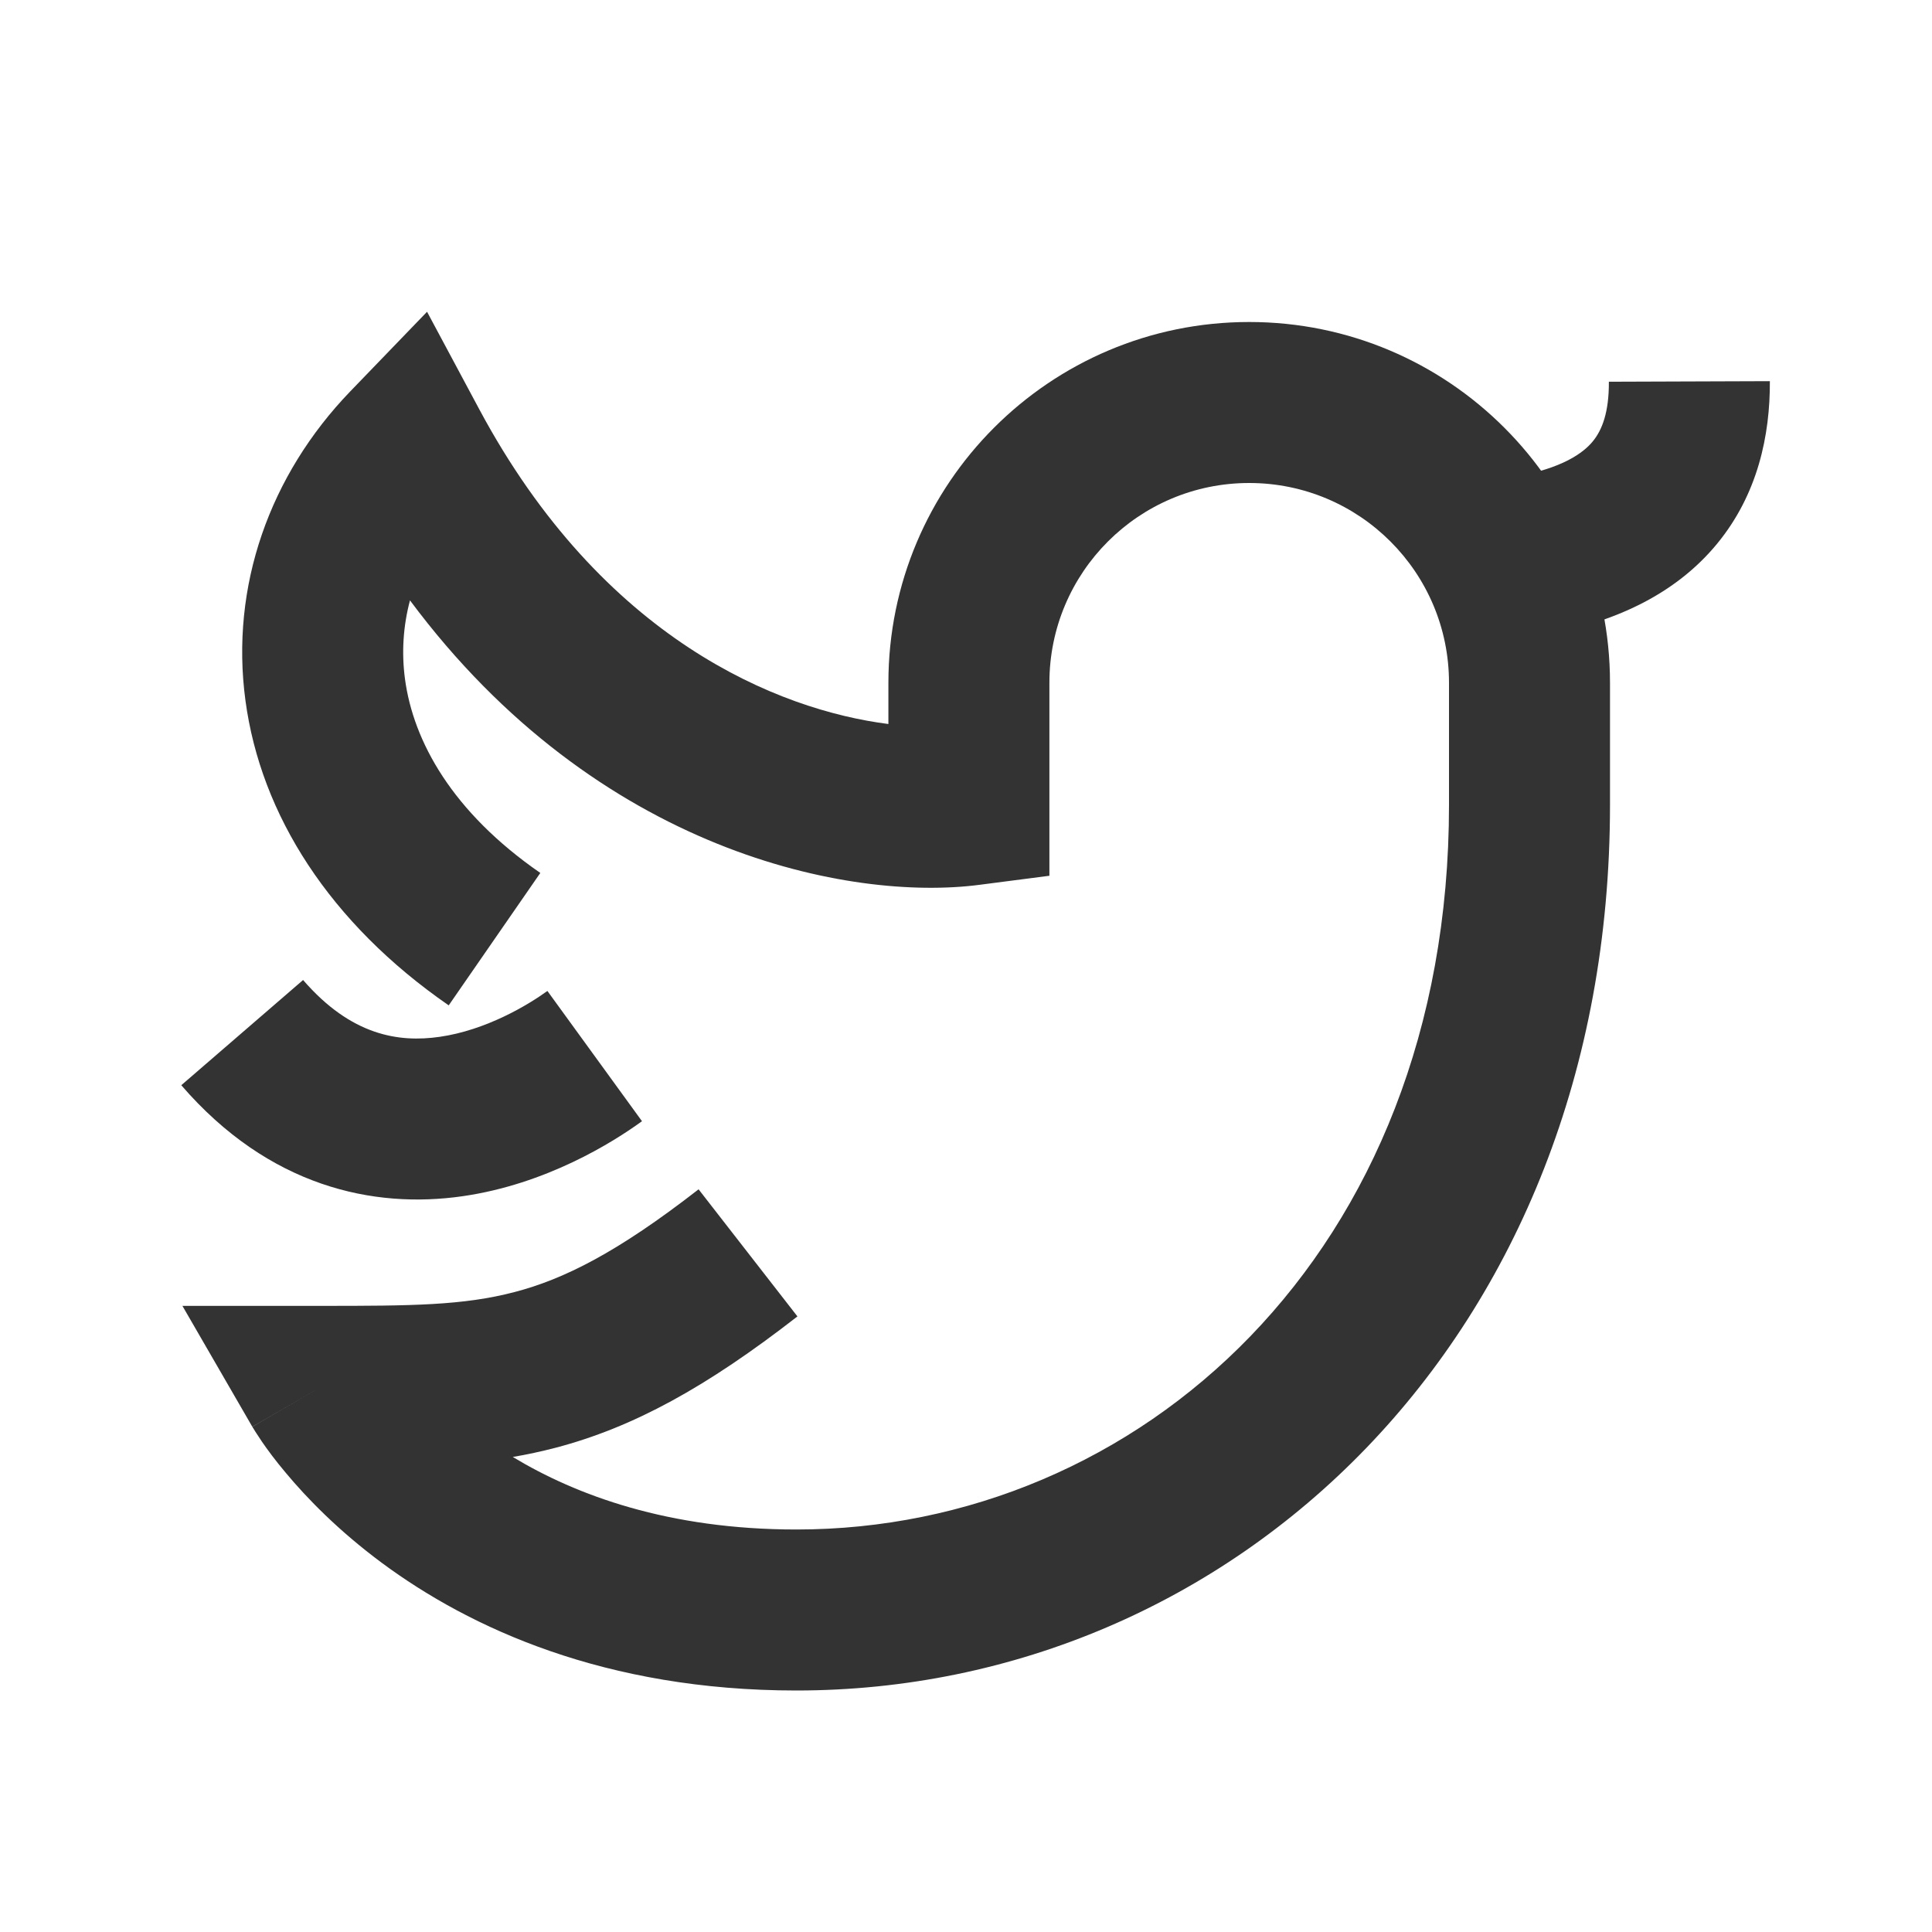 <svg class="socialIcon" viewBox="0 0 24 24" fill="none" xmlns="http://www.w3.org/2000/svg">
    <path
            fill-rule="evenodd"
            clip-rule="evenodd"
            d="M5.305 3.873L5.953 5.083C7.485 7.944 9.673 8.821 11.036
              8.994V8.482C11.036 6.007 13.042 4 15.518 4C17.993 4
              20 6.007 20 8.482V10C20 16.629 15.3 21 9.893
              21C7.516 21 5.838 20.225 4.744 19.415C4.202 19.013
              3.811 18.609 3.551 18.297C3.42 18.142 3.322 18.008 3.254
              17.909C3.22 17.859 3.193 17.818 3.173 17.786C3.163 17.771
              3.155 17.757 3.149 17.747L3.14 17.733L3.137 17.727L3.136
              17.725L3.135 17.724C3.135 17.724 3.134 17.723 4 17.222L3.134
              17.723L2.266 16.222H4C5.104 16.222 5.754 16.218 6.393
              16.05C7.002 15.891 7.667 15.561 8.678 14.774L9.906 16.353C8.775
              17.233 7.865 17.732 6.9 17.985C6.723 18.031 6.546 18.069 6.37
              18.099C7.159 18.575 8.304 19 9.893 19C14.128 19 18
              15.593 18 10V8.482C18 7.111 16.889 6 15.518 6C14.147
              6 13.036 7.111 13.036 8.482V10.879L12.164 10.992C10.572
              11.198 7.429 10.599 5.093 7.458C5.008 7.777 4.987 8.108
              5.031 8.436C5.135 9.209 5.617 10.087 6.712 10.844L5.574
              12.489C4.098 11.468 3.24 10.124 3.049 8.702C2.858 7.283
              3.35 5.9 4.352 4.861L5.305 3.873Z"
            fill="#333333"
    ></path>
    <path
            fill-rule="evenodd"
            clip-rule="evenodd"
            d="M5.461 12.88C6.039 12.797 6.557 12.486 6.8 12.31L7.975
              13.928C7.612 14.192 6.784 14.711 5.745 14.86C4.637 15.019
              3.341 14.742 2.252 13.481L3.765 12.174C4.362 12.864 4.952
              12.953 5.461 12.88Z"
            fill="#333333"
    ></path>
    <path
            fill-rule="evenodd"
            clip-rule="evenodd"
            d="M19.786 5.483C19.903 5.341 19.988 5.12 19.986 4.742L21.986
              4.735C21.989 5.406 21.837 6.139 21.33 6.755C20.821 7.373
              20.067 7.737 19.136 7.897L18.797 5.926C19.414 5.82 19.671
              5.623 19.786 5.483Z"
            fill="#333333"
    ></path>
</svg>
